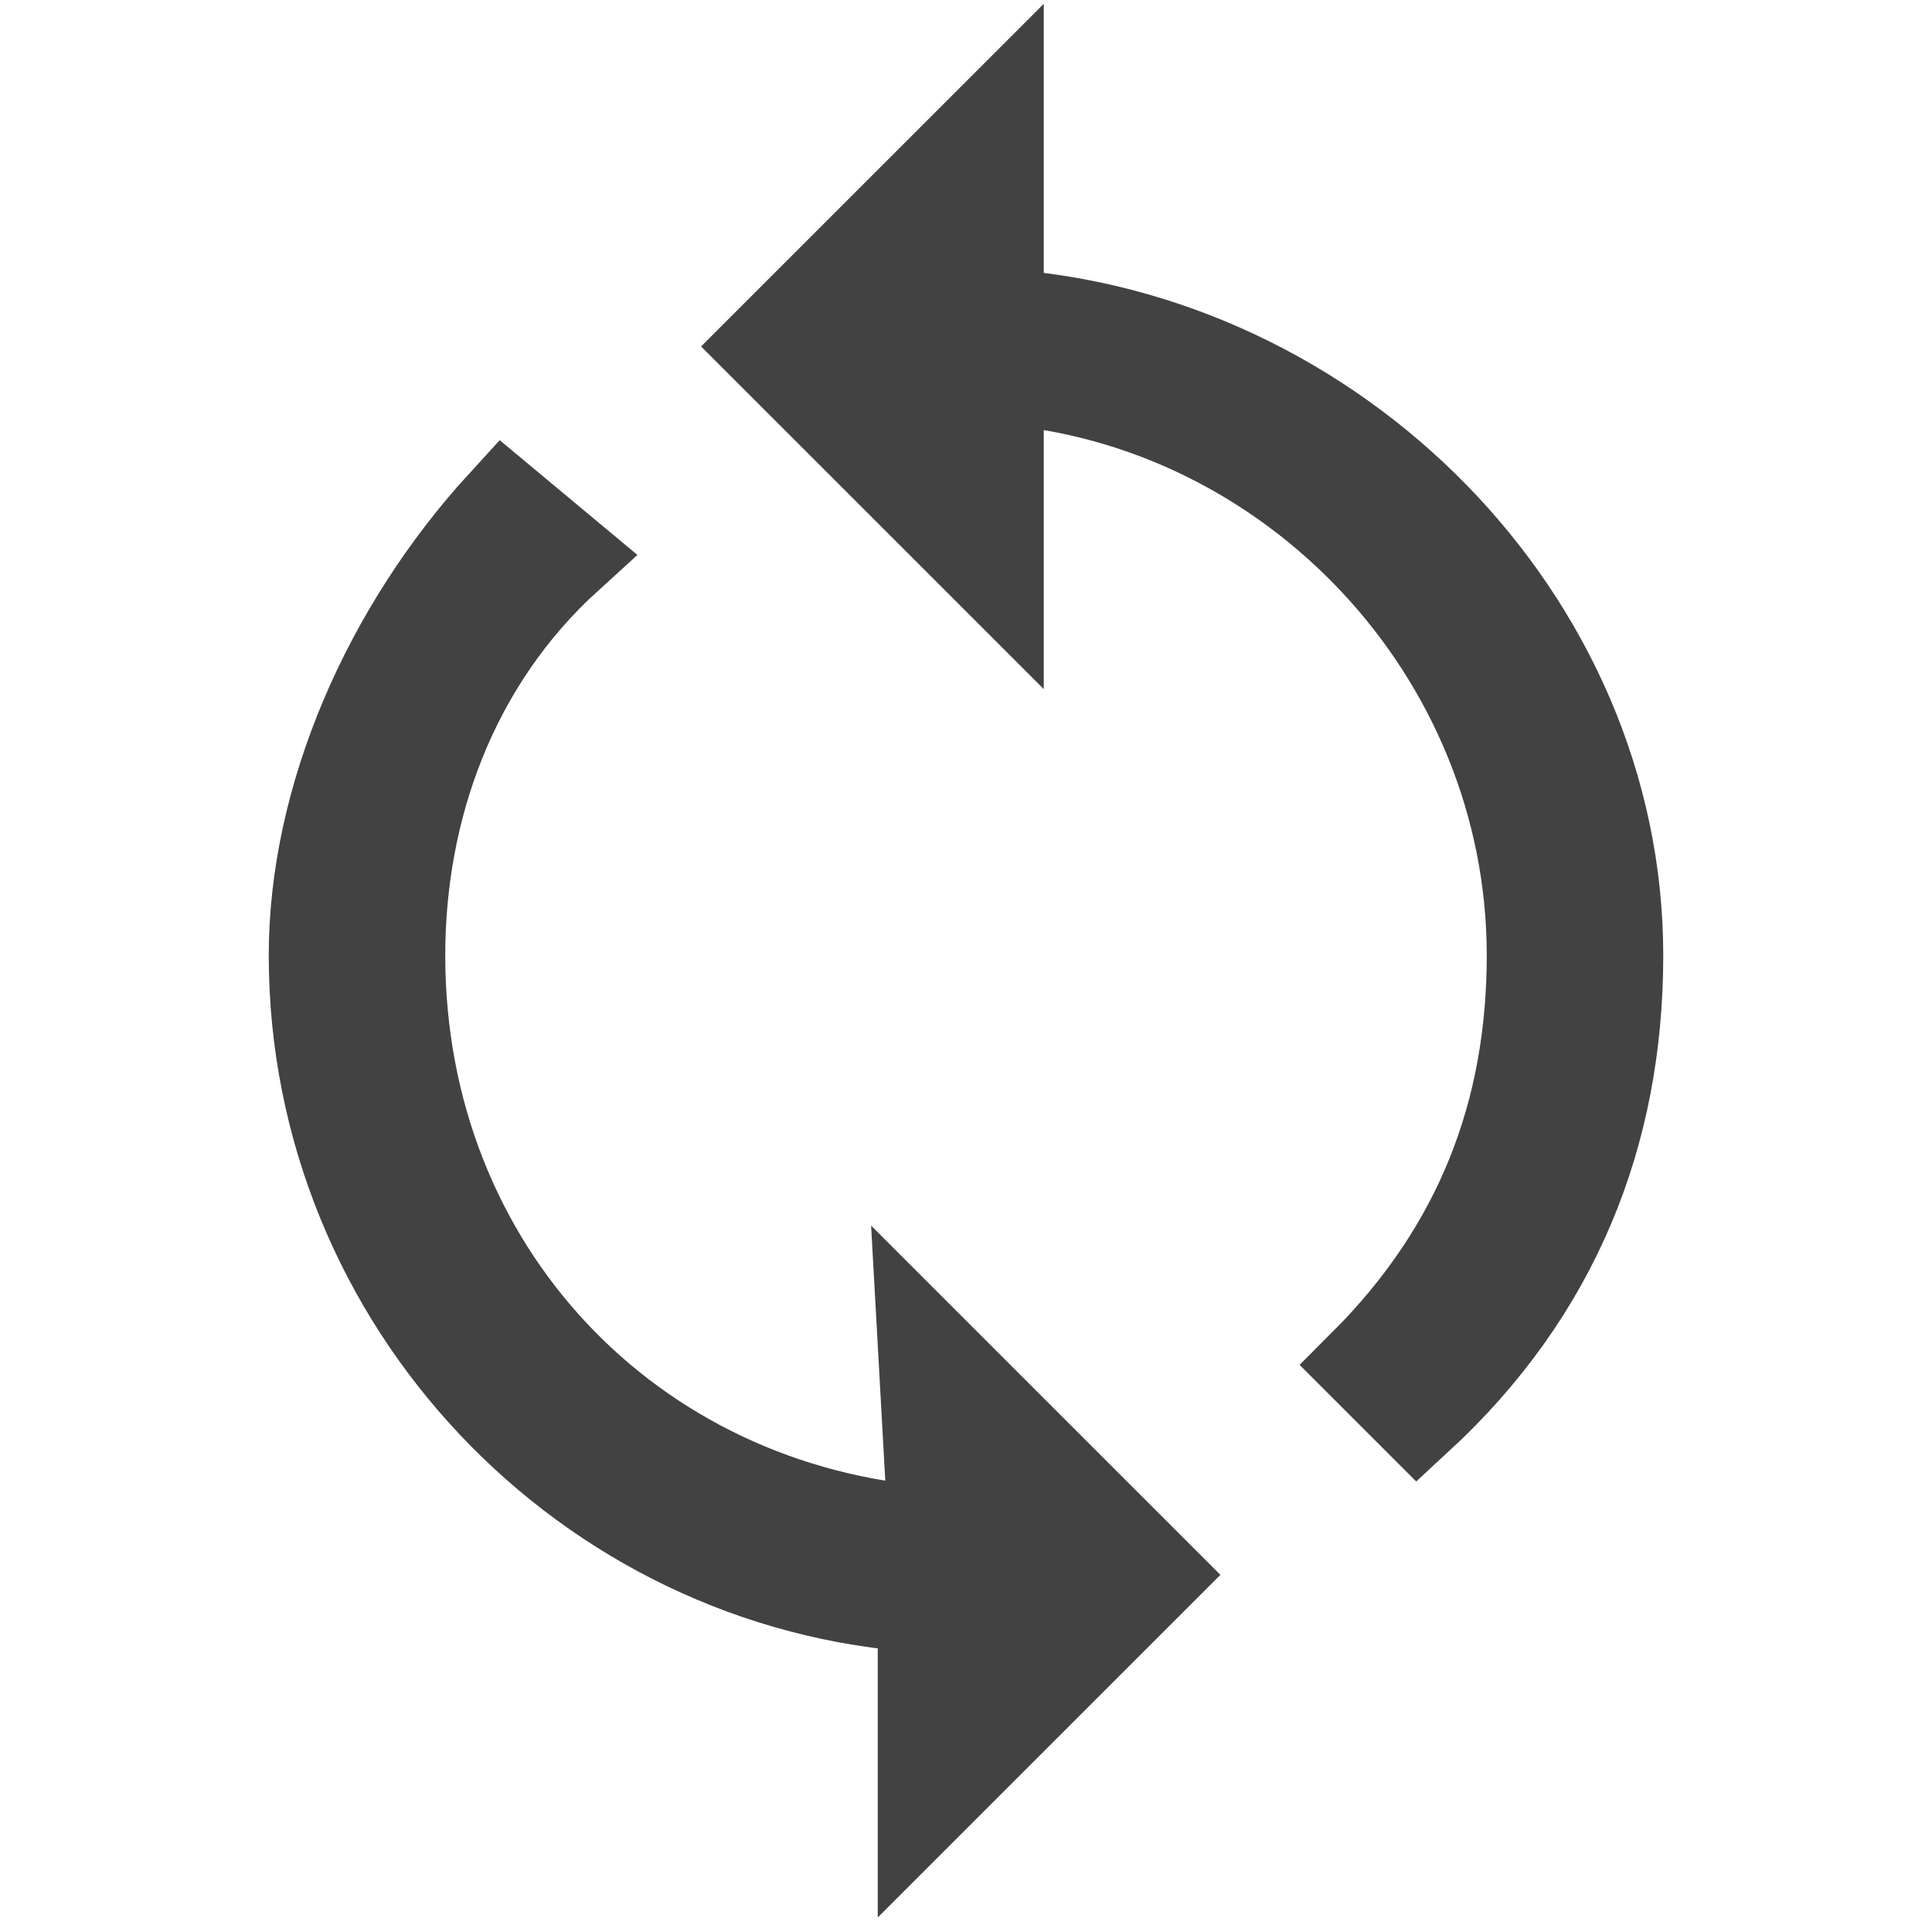 <?xml version="1.0" encoding="utf-8"?>
<!-- Generator: Adobe Illustrator 21.0.0, SVG Export Plug-In . SVG Version: 6.00 Build 0)  -->
<svg version="1.1" id="Layer_1" xmlns="http://www.w3.org/2000/svg" xmlns:xlink="http://www.w3.org/1999/xlink" x="0px" y="0px"
	 viewBox="0 0 18.4 18.3" style="enable-background:new 0 0 18.4 18.3;" xml:space="preserve">
<style type="text/css">
	.st0{fill:#424242;stroke:#424242;stroke-width:0.881;stroke-miterlimit:10;}
	.st1{fill:none;}
</style>
<path class="st0" d="M15.4,9.1c0,1.7-0.6,3.2-1.9,4.4L13,13c1.1-1.1,1.6-2.4,1.6-3.9c0-2.9-2.3-5.3-5.1-5.5v1.9L7.3,3.3l2.2-2.2V3
	C12.7,3.2,15.4,5.9,15.4,9.1z M8.9,14.6C6,14.4,3.8,12.1,3.8,9.1c0-1.4,0.5-2.8,1.6-3.8L4.8,4.8C3.7,6,3,7.6,3,9.1
	c0,3.3,2.6,6,5.8,6.2v1.9l2.2-2.2l-2.2-2.2L8.9,14.6z"/>
<rect x="0.1" y="0" class="st1" width="18.3" height="18.3"/>
</svg>
